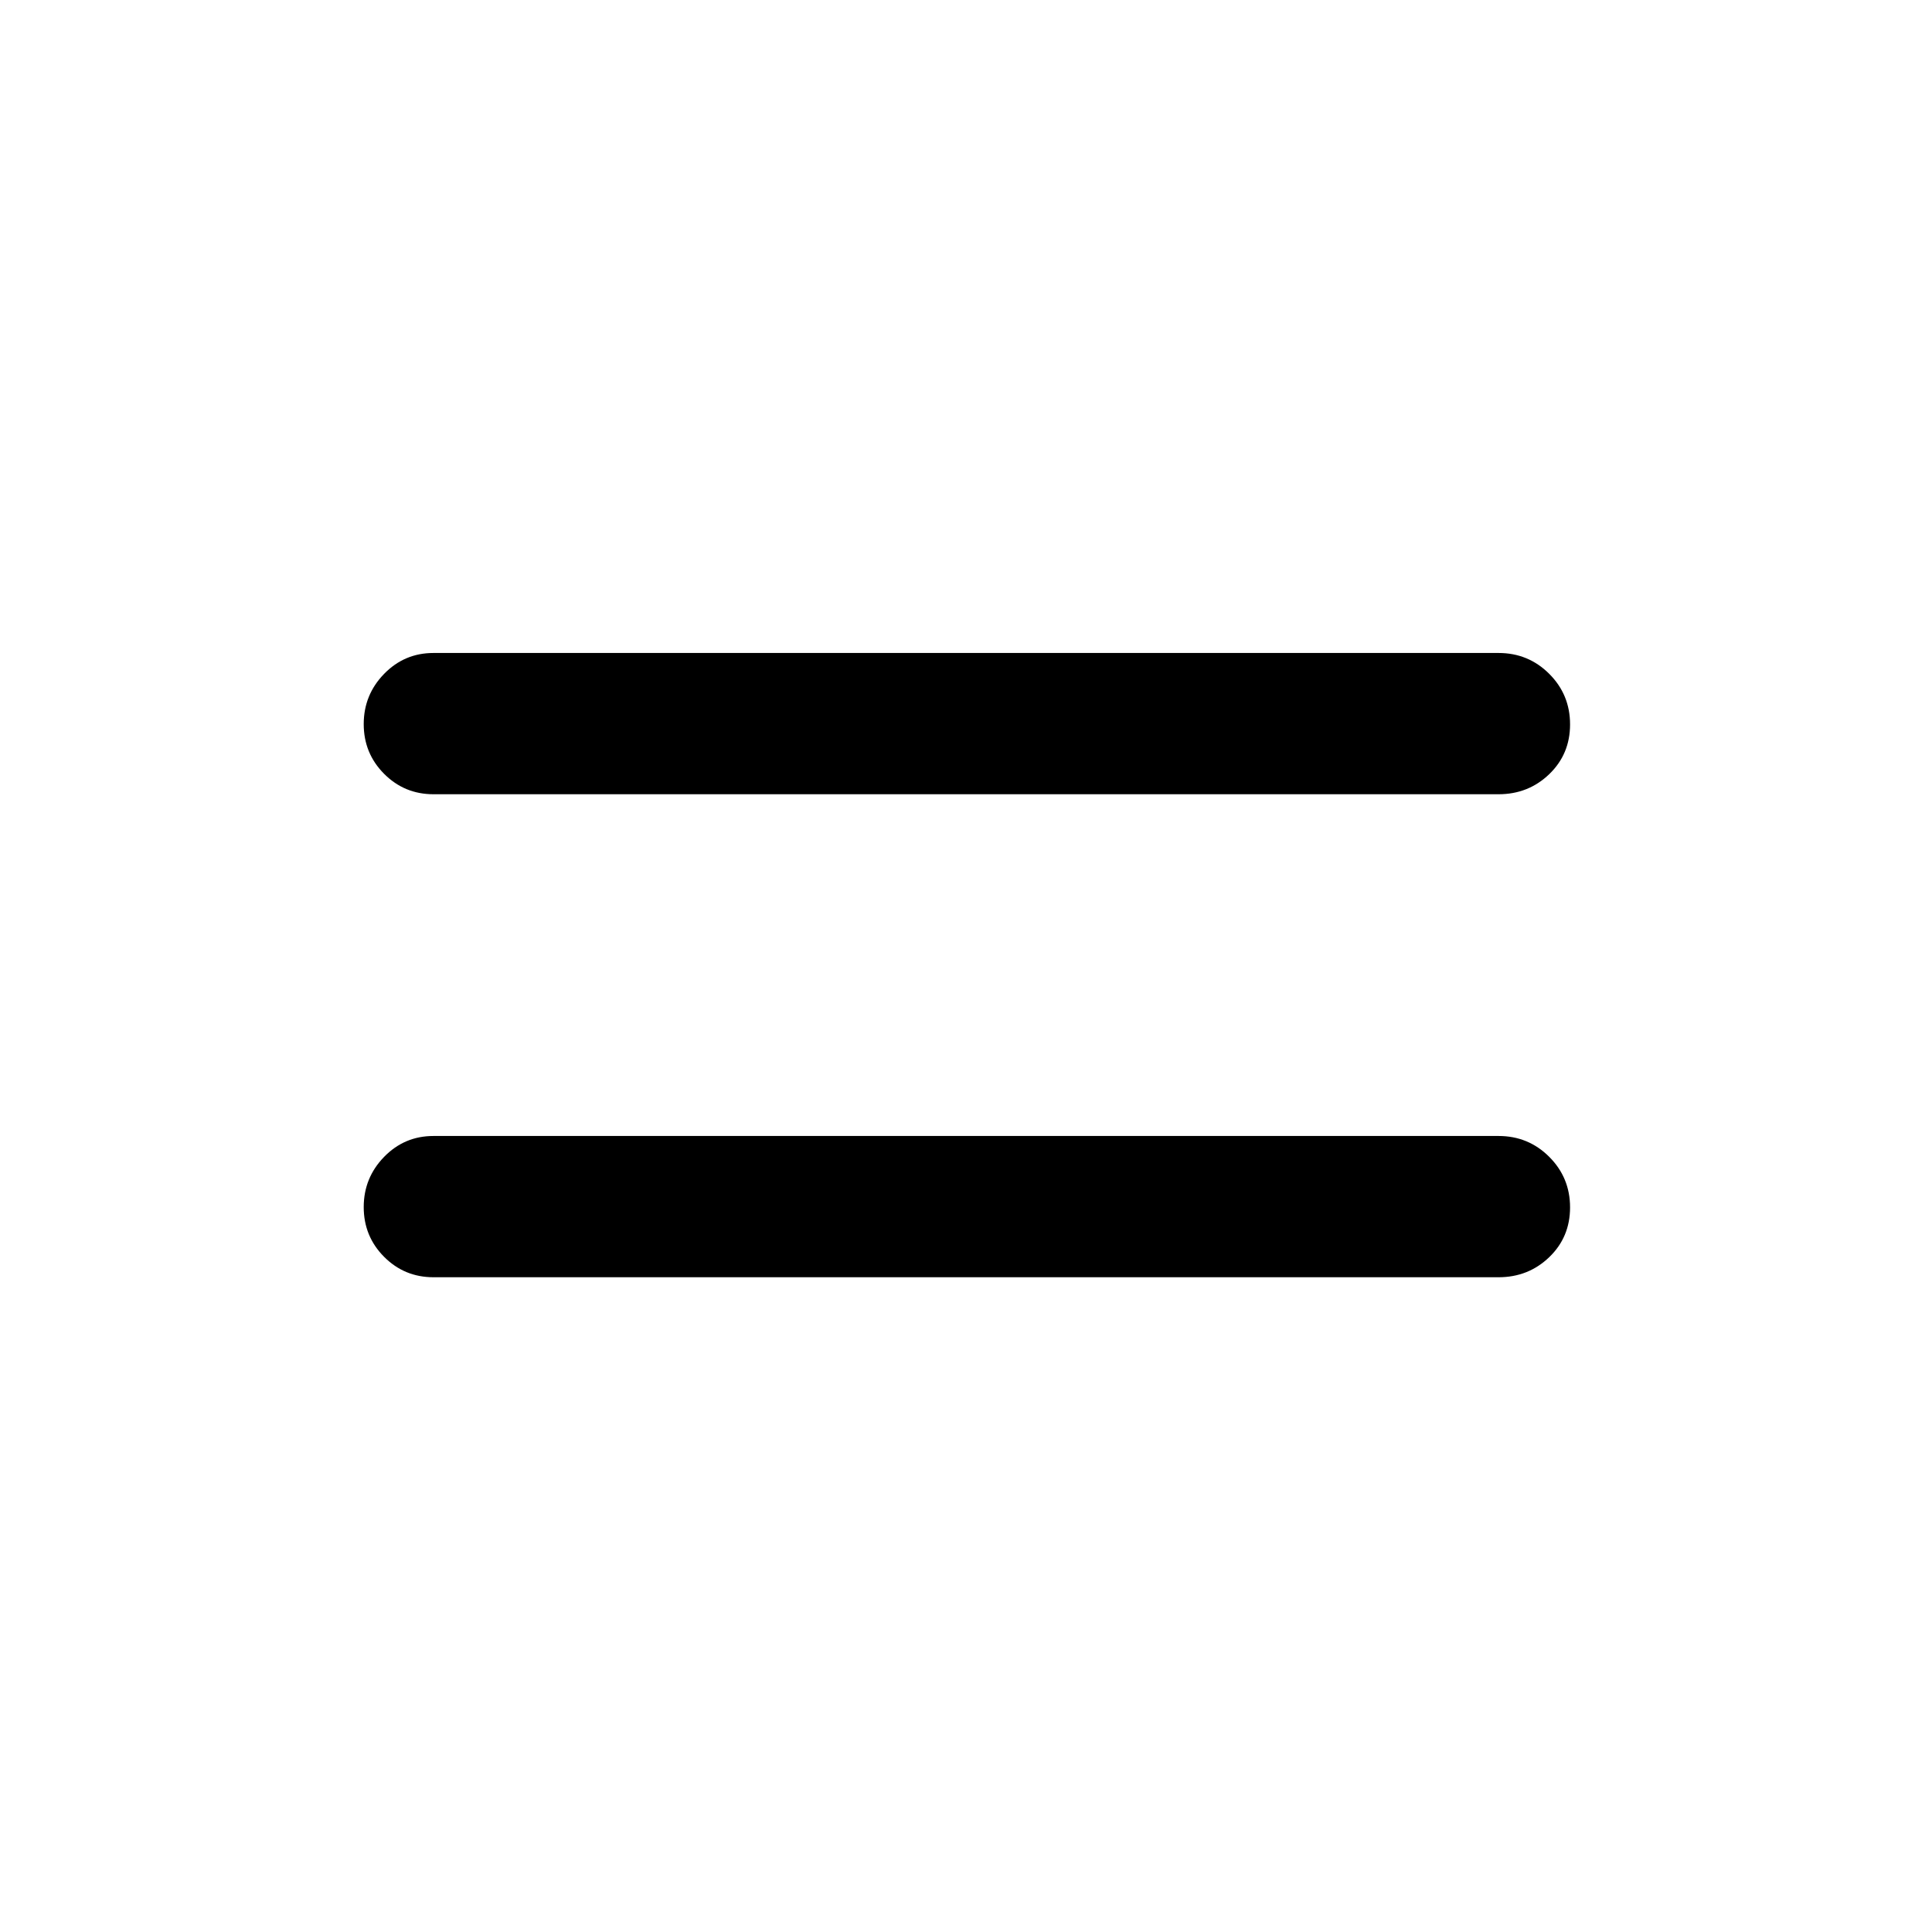 <svg xmlns="http://www.w3.org/2000/svg" height="48" viewBox="0 96 960 960" width="48"><path d="M215.385 730.654q-14.44 0-24.547-10.167-10.107-10.168-10.107-24.693 0-14.525 10.107-24.929 10.107-10.403 24.547-10.403h529.23q14.808 0 25.174 10.349 10.365 10.35 10.365 25.135 0 14.785-10.365 24.747-10.366 9.961-25.174 9.961h-529.23Zm0-240q-14.44 0-24.547-10.168-10.107-10.167-10.107-24.692t10.107-24.929q10.107-10.404 24.547-10.404h529.23q14.808 0 25.174 10.35 10.365 10.35 10.365 25.135 0 14.785-10.365 24.746-10.366 9.962-25.174 9.962h-529.23Z"/></svg>